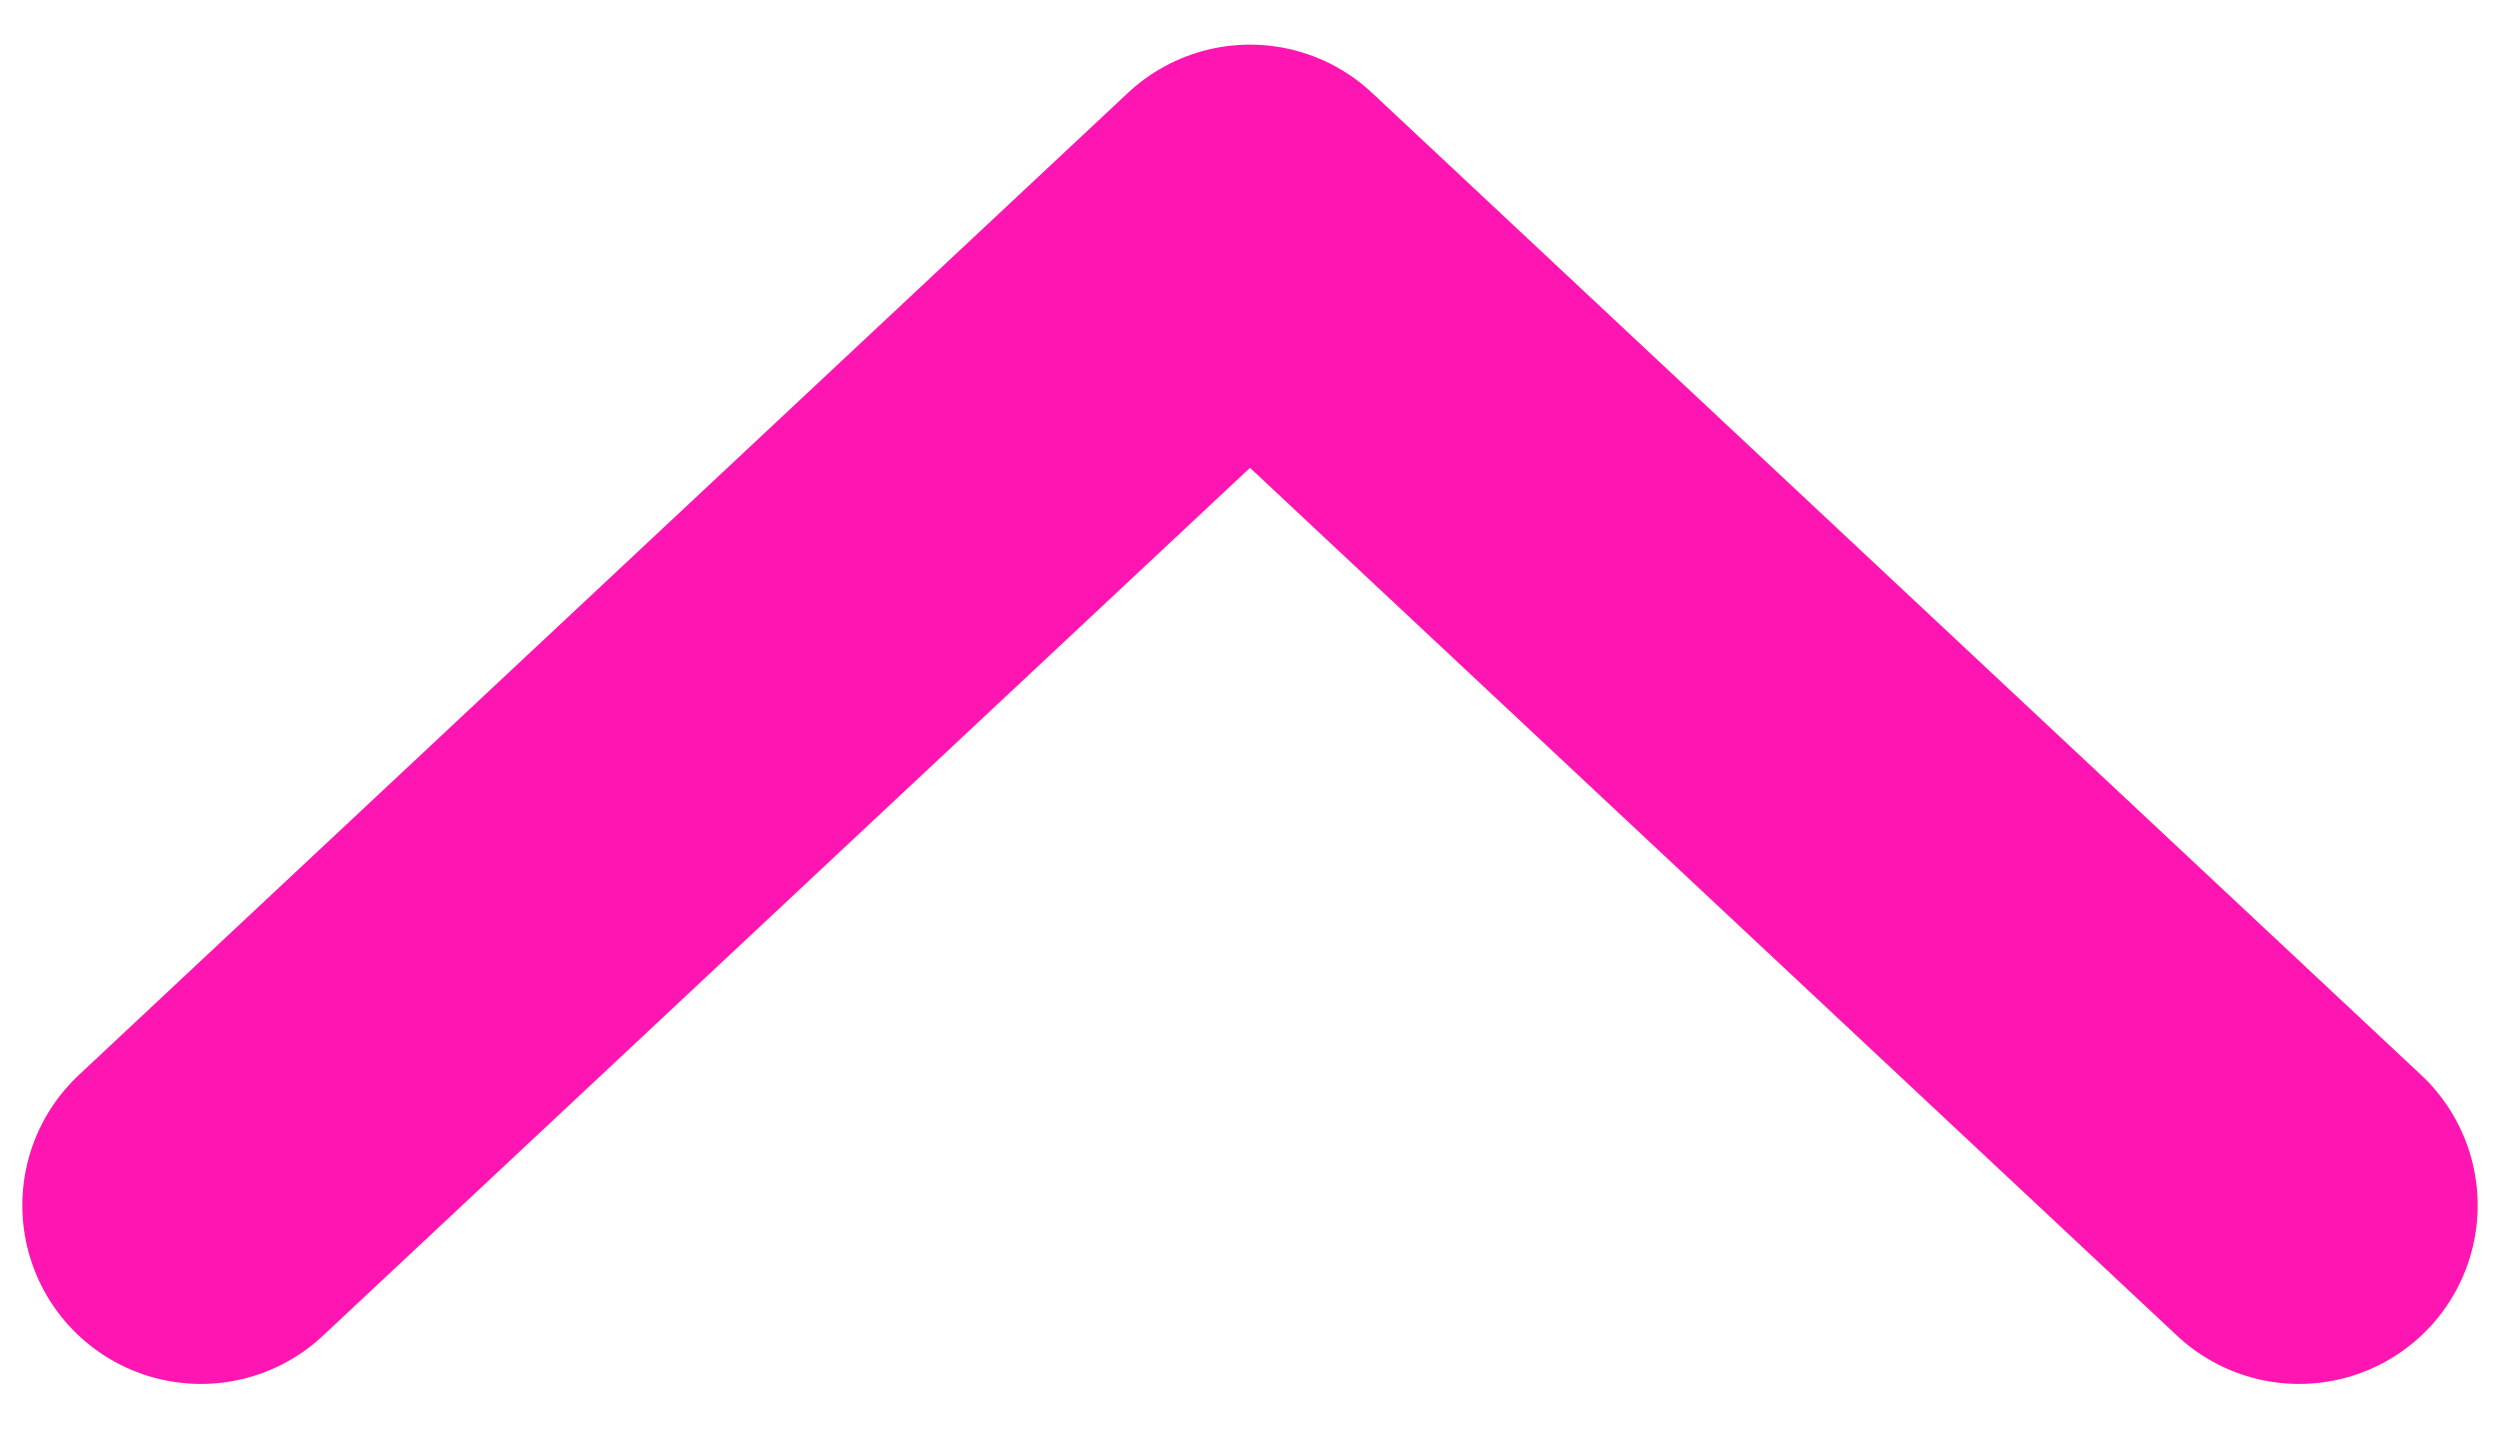 <svg width="28" height="16" viewBox="0 0 28 16" fill="none" xmlns="http://www.w3.org/2000/svg">
<path d="M25.75 13.5L14 2.5L2.25 13.5" stroke="#FF15B1" stroke-width="4" stroke-linecap="round" stroke-linejoin="round"/>
</svg>
